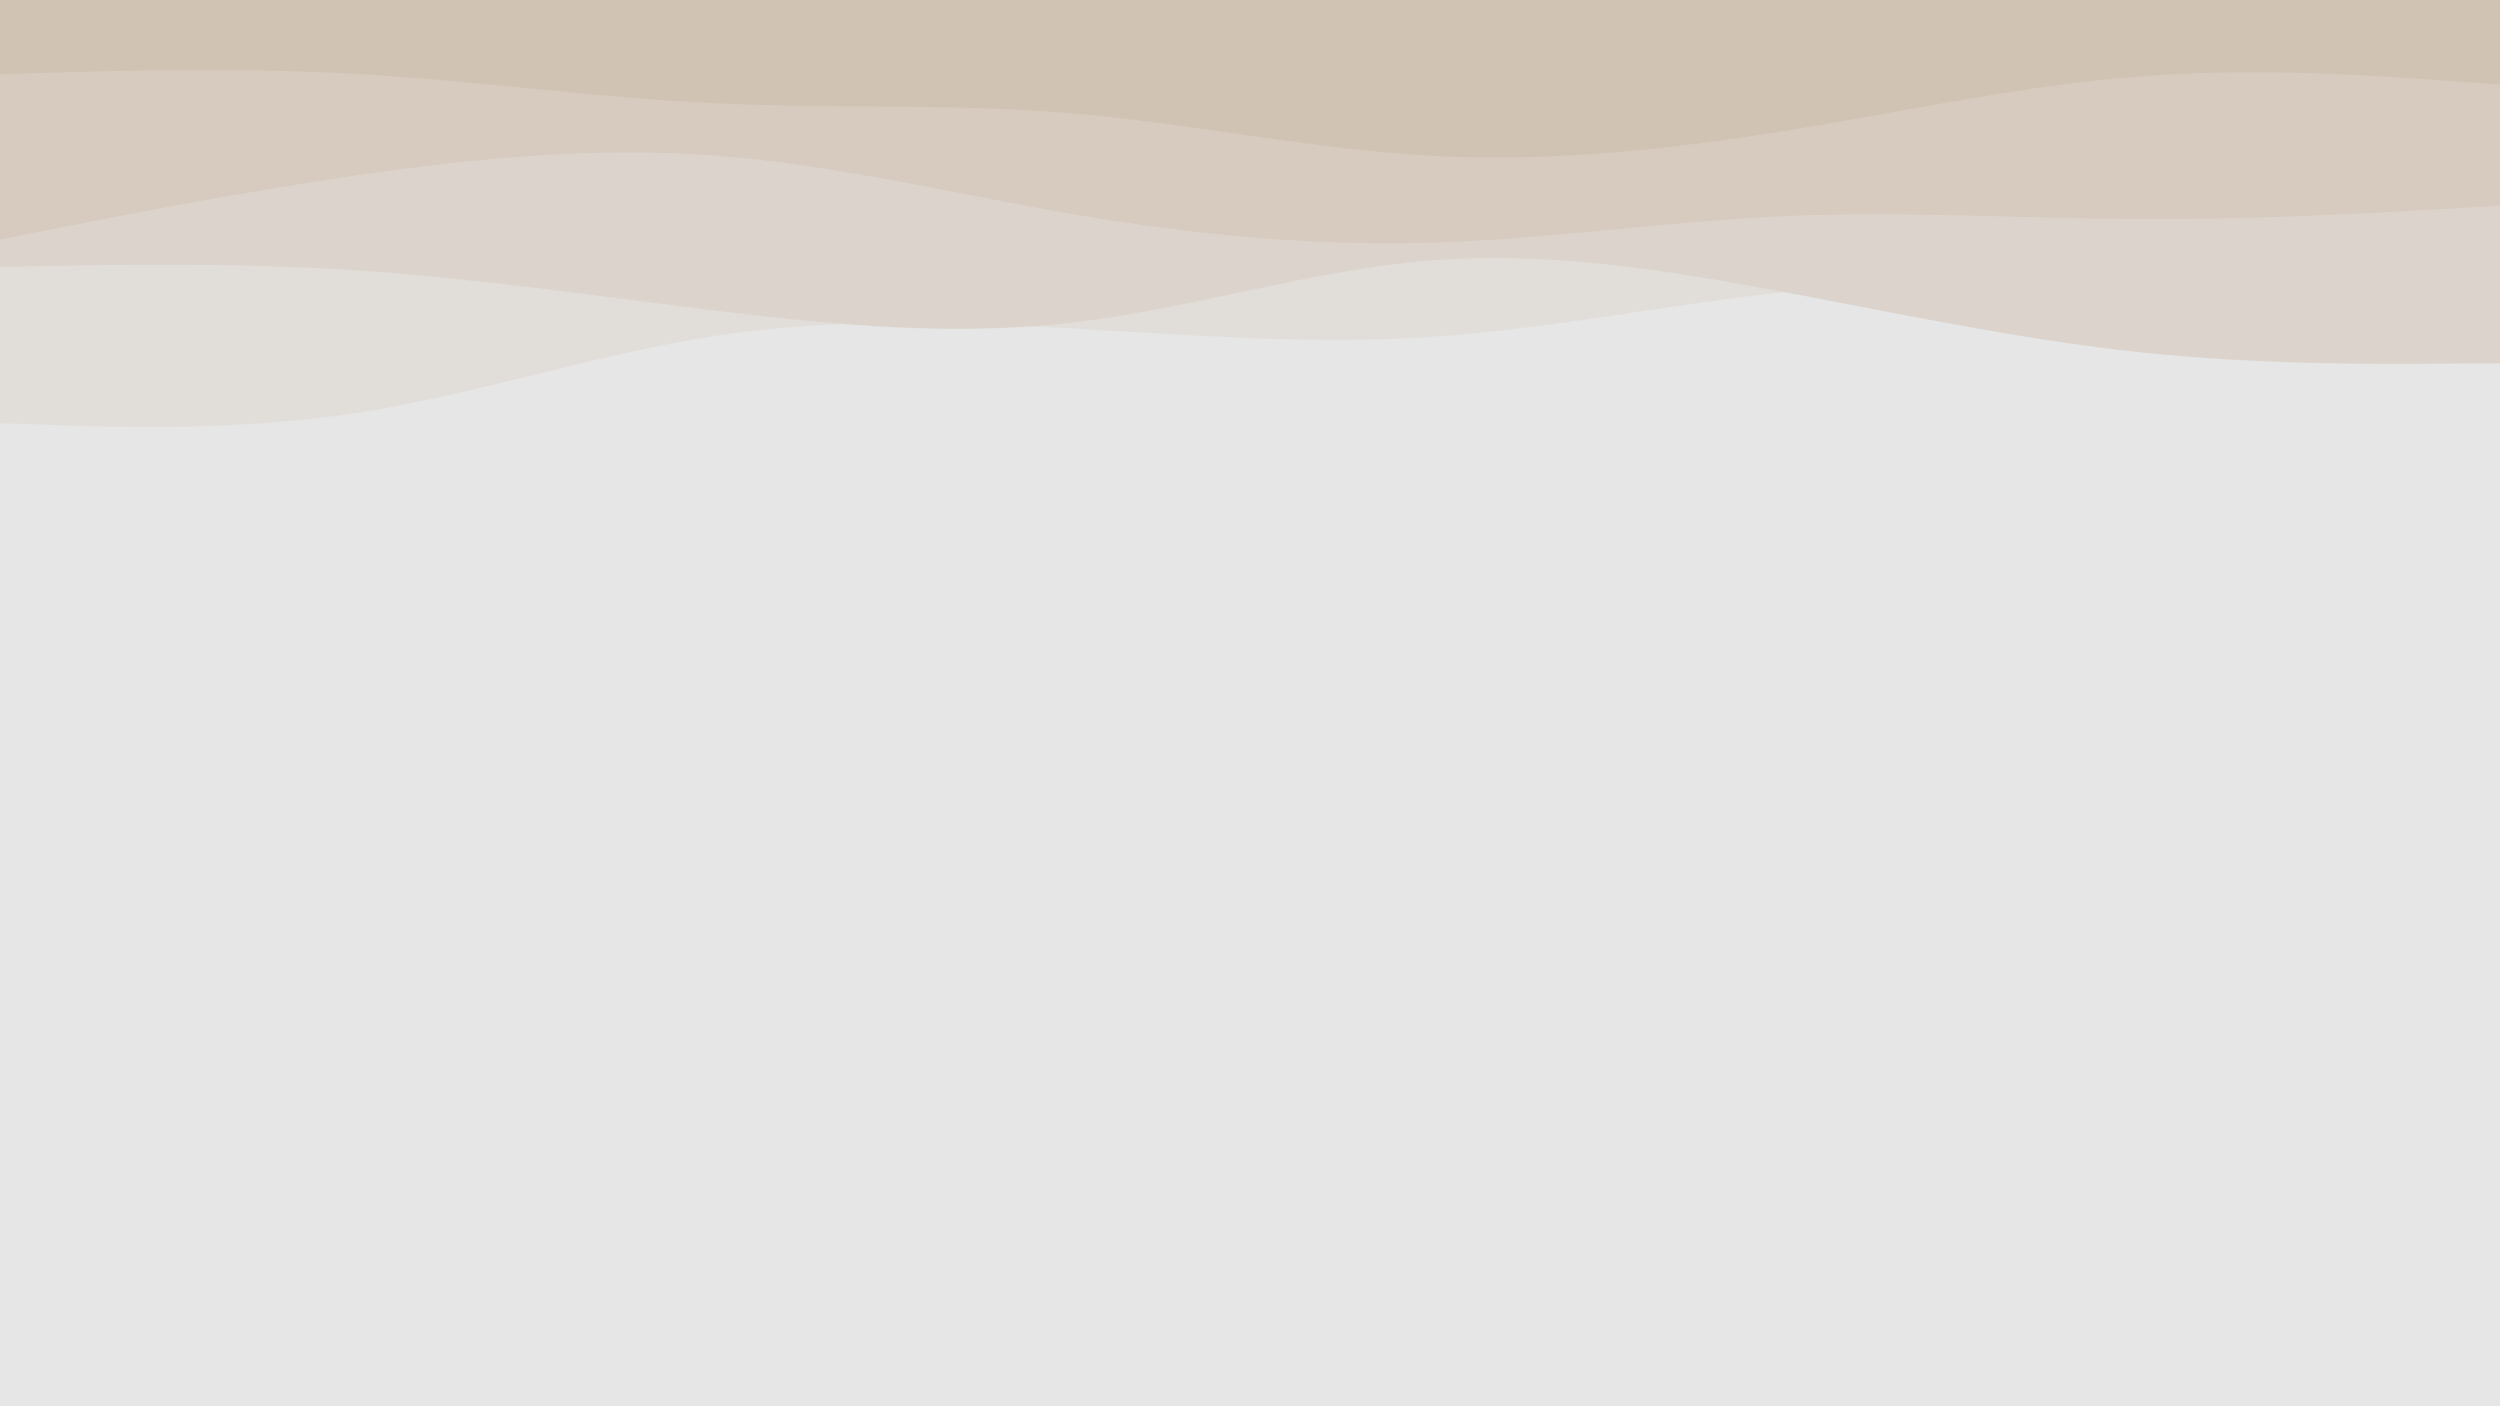 <svg id="visual" viewBox="0 0 1920 1080" width="1920" height="1080" xmlns="http://www.w3.org/2000/svg" xmlns:xlink="http://www.w3.org/1999/xlink" version="1.1"><rect x="0" y="0" width="1920" height="1080" fill="#E6E6E6"></rect><path d="M0 390L45.7 388.5C91.3 387 182.7 384 274.2 381.2C365.7 378.3 457.3 375.7 548.8 374.5C640.3 373.3 731.7 373.7 823 367.2C914.3 360.7 1005.7 347.3 1097 331.5C1188.3 315.7 1279.7 297.3 1371.2 303C1462.7 308.7 1554.3 338.3 1645.8 355.8C1737.3 373.3 1828.7 378.7 1874.3 381.3L1920 384L1920 0L1874.3 0C1828.7 0 1737.3 0 1645.8 0C1554.3 0 1462.7 0 1371.2 0C1279.7 0 1188.3 0 1097 0C1005.7 0 914.3 0 823 0C731.7 0 640.3 0 548.8 0C457.3 0 365.7 0 274.2 0C182.7 0 91.3 0 45.7 0L0 0Z" fill="#e6e6e6"></path><path d="M0 325L45.7 326.5C91.3 328 182.7 331 274.2 317C365.7 303 457.3 272 548.8 258C640.3 244 731.7 247 823 252.2C914.3 257.3 1005.7 264.7 1097 258.8C1188.3 253 1279.7 234 1371.2 224.2C1462.7 214.3 1554.3 213.7 1645.8 219.7C1737.3 225.7 1828.7 238.3 1874.3 244.7L1920 251L1920 0L1874.3 0C1828.7 0 1737.3 0 1645.8 0C1554.3 0 1462.7 0 1371.2 0C1279.7 0 1188.3 0 1097 0C1005.7 0 914.3 0 823 0C731.7 0 640.3 0 548.8 0C457.3 0 365.7 0 274.2 0C182.7 0 91.3 0 45.7 0L0 0Z" fill="#e1ddd9"></path><path d="M0 205L45.7 204.2C91.3 203.3 182.7 201.7 274.2 207.7C365.7 213.7 457.3 227.3 548.8 238.5C640.3 249.7 731.7 258.3 823 247.8C914.3 237.3 1005.7 207.7 1097 200.2C1188.3 192.7 1279.7 207.3 1371.2 224.5C1462.7 241.7 1554.3 261.3 1645.8 270.8C1737.3 280.3 1828.7 279.7 1874.3 279.3L1920 279L1920 0L1874.3 0C1828.7 0 1737.3 0 1645.8 0C1554.3 0 1462.7 0 1371.2 0C1279.7 0 1188.3 0 1097 0C1005.7 0 914.3 0 823 0C731.7 0 640.3 0 548.8 0C457.3 0 365.7 0 274.2 0C182.7 0 91.3 0 45.7 0L0 0Z" fill="#dcd4cc"></path><path d="M0 184L45.7 175C91.3 166 182.7 148 274.2 134.7C365.7 121.3 457.3 112.7 548.8 119.5C640.3 126.3 731.7 148.7 823 164.3C914.3 180 1005.7 189 1097 186.5C1188.3 184 1279.7 170 1371.2 166C1462.7 162 1554.3 168 1645.8 168.3C1737.3 168.7 1828.7 163.3 1874.3 160.7L1920 158L1920 0L1874.3 0C1828.7 0 1737.3 0 1645.8 0C1554.3 0 1462.7 0 1371.2 0C1279.7 0 1188.3 0 1097 0C1005.7 0 914.3 0 823 0C731.7 0 640.3 0 548.8 0C457.3 0 365.7 0 274.2 0C182.7 0 91.3 0 45.7 0L0 0Z" fill="#d7cbbf"></path><path d="M0 57L45.7 55.7C91.3 54.3 182.7 51.7 274.2 56.8C365.7 62 457.3 75 548.8 79.3C640.3 83.7 731.7 79.3 823 87C914.3 94.7 1005.7 114.3 1097 119.5C1188.3 124.7 1279.7 115.3 1371.2 100.5C1462.7 85.7 1554.3 65.3 1645.8 58.5C1737.3 51.7 1828.7 58.3 1874.3 61.7L1920 65L1920 0L1874.3 0C1828.7 0 1737.3 0 1645.8 0C1554.3 0 1462.7 0 1371.2 0C1279.7 0 1188.3 0 1097 0C1005.7 0 914.3 0 823 0C731.7 0 640.3 0 548.8 0C457.3 0 365.7 0 274.2 0C182.7 0 91.3 0 45.7 0L0 0Z" fill="#d1c3b3"></path></svg>